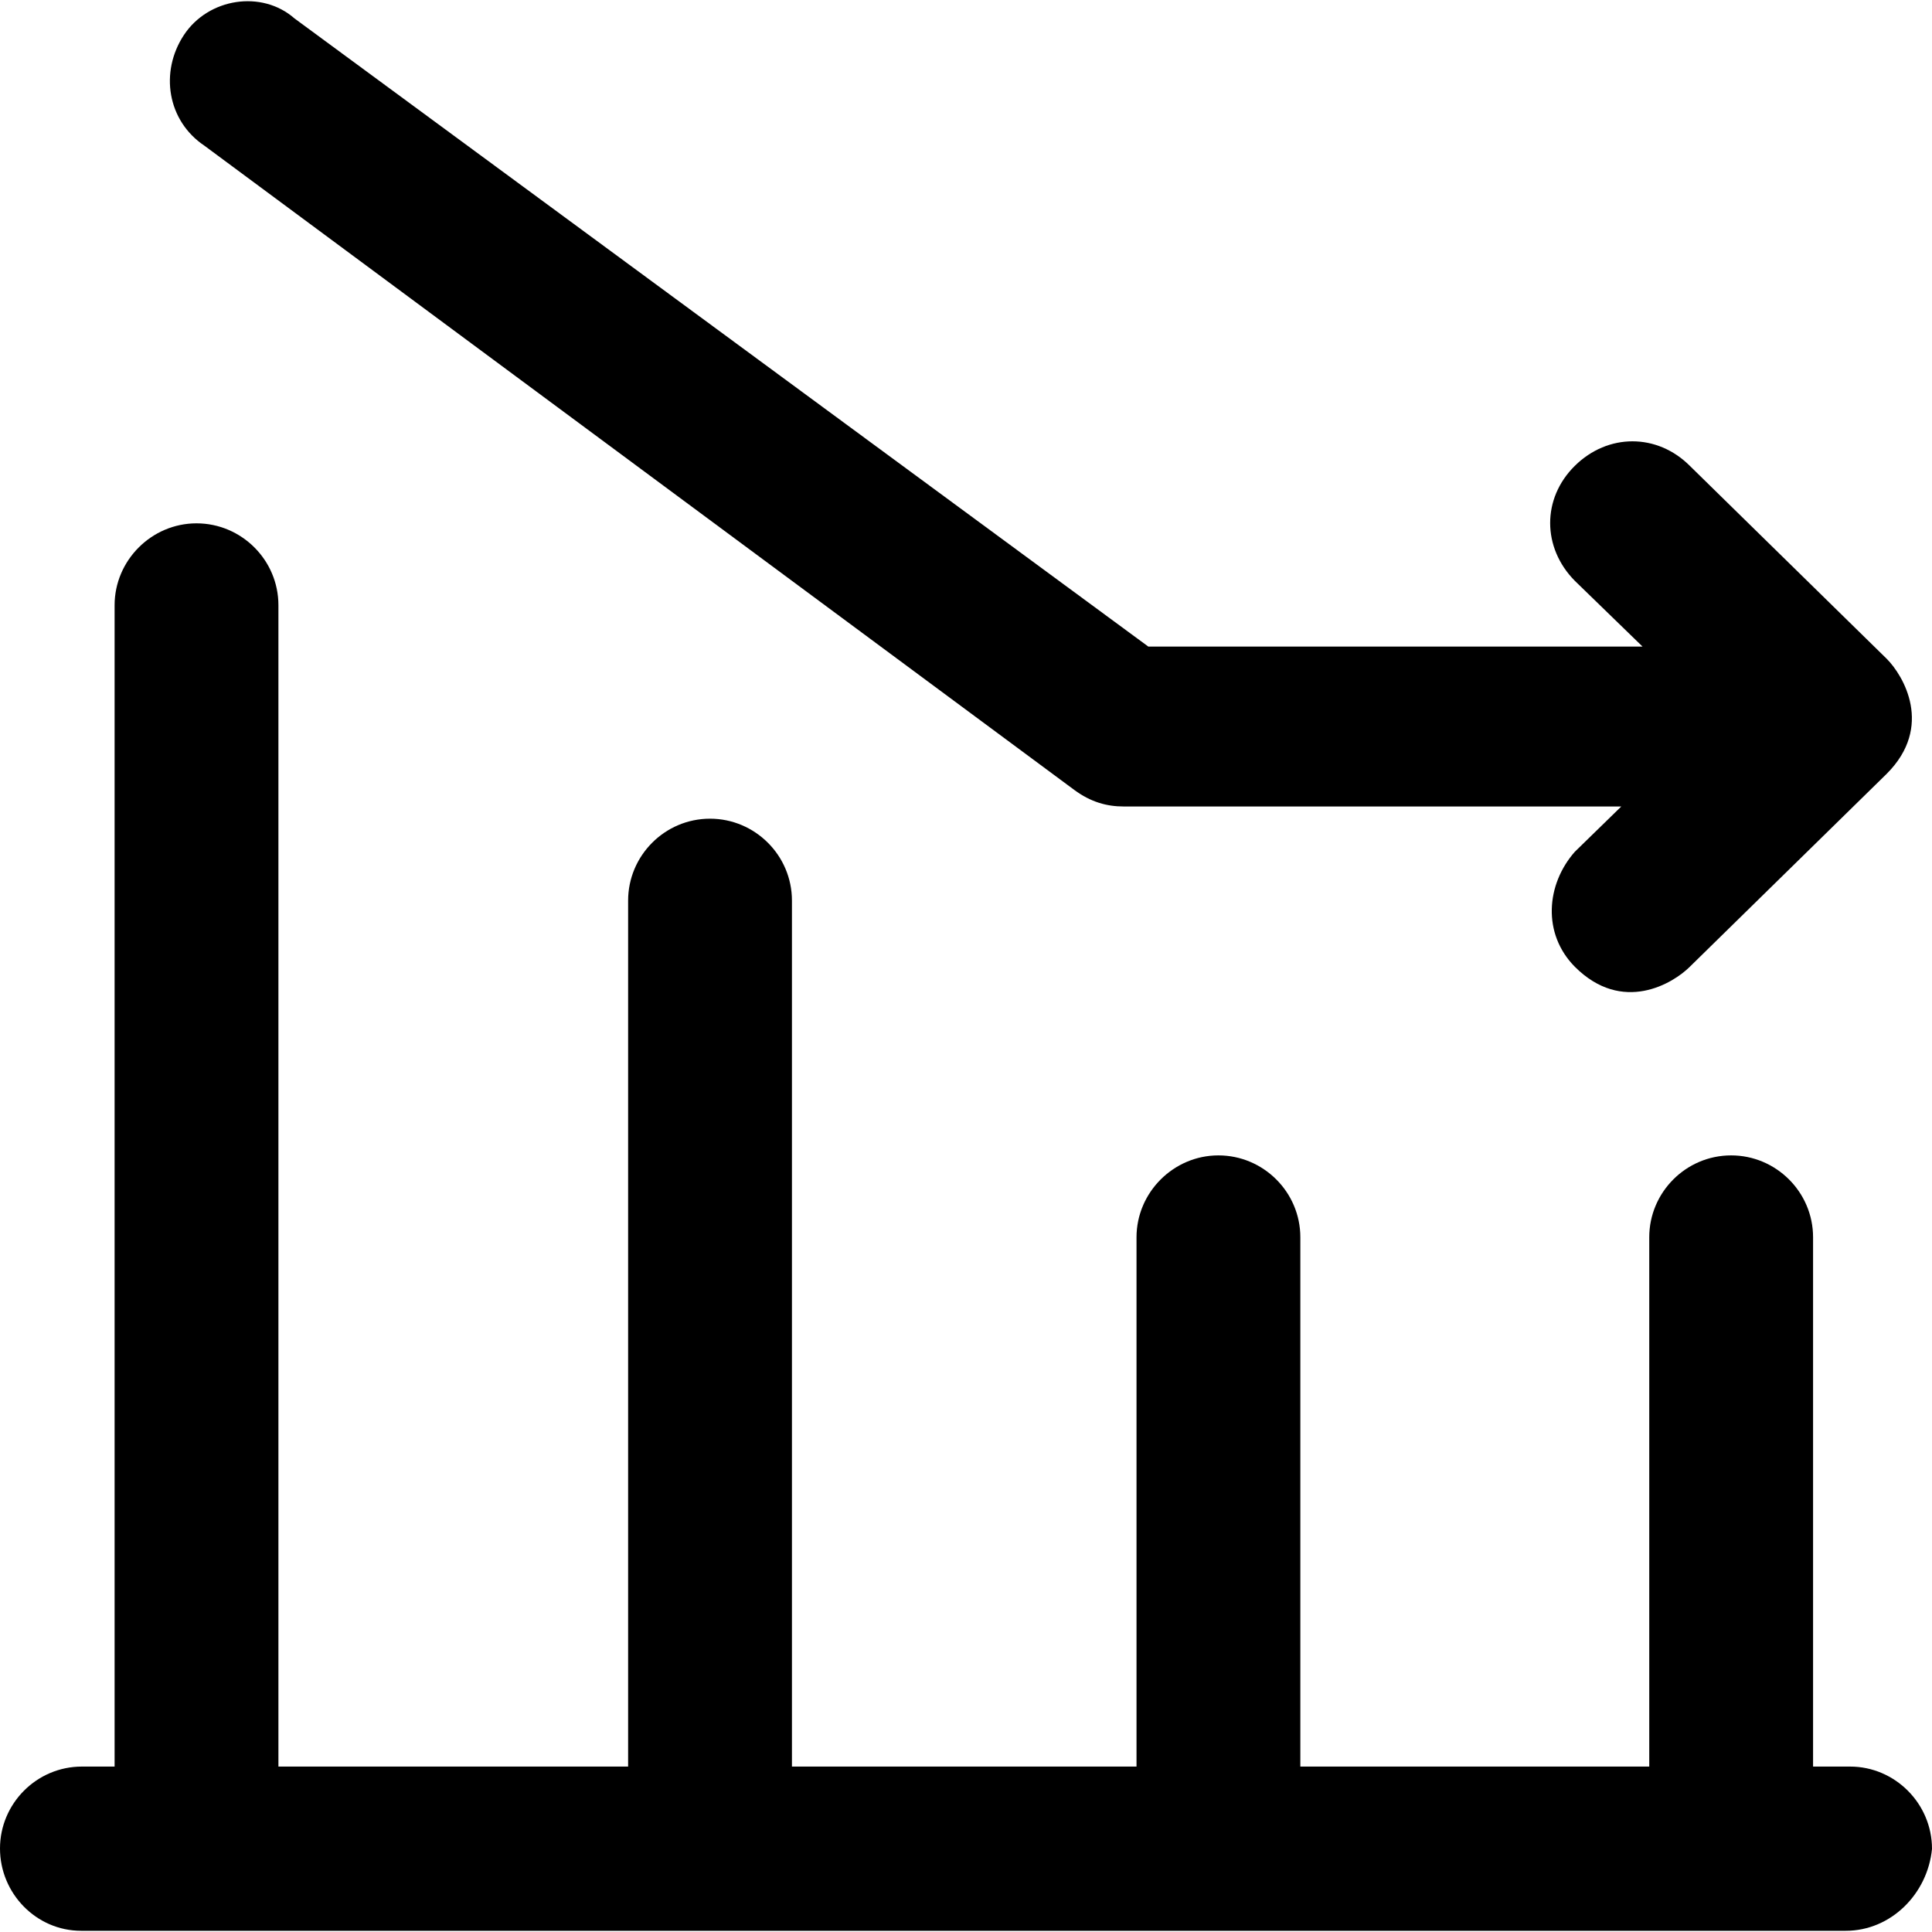 <?xml version="1.0" encoding="iso-8859-1"?>
<!-- Generator: Adobe Illustrator 19.0.0, SVG Export Plug-In . SVG Version: 6.00 Build 0)  -->
<svg version="1.1" id="Layer_1" xmlns="http://www.w3.org/2000/svg" xmlns:xlink="http://www.w3.org/1999/xlink" x="0px" y="0px"
	 viewBox="0 0 490.6 490.6" style="enable-background:new 0 0 490.6 490.6;" xml:space="preserve">
<g>
	<g>
		<path d="M469.8,448.592h-9.4v-134.4c0-11.5-9.4-20.8-20.8-20.8c-11.5,0-20.8,9.4-20.8,20.8v134.4h-88.6v-134.4
			c0-11.5-9.4-20.8-20.8-20.8s-20.8,9.4-20.8,20.8v134.4h-87.5v-219.9c0-11.5-9.4-20.8-20.8-20.8c-11.5,0-20.8,9.4-20.8,20.8v219.9
			H70.7v-294.9c0-11.5-9.4-20.8-20.8-20.8s-20.8,9.4-20.8,20.8v294.9h-8.3c-11.5,0-20.8,9.4-20.8,20.8s9.2,20.9,20.6,20.9h448.1
			c11.5,0,20.8-9.4,21.9-20.8C490.6,457.992,481.2,448.592,469.8,448.592z"/>
		<path d="M51.9,36.992l220.9,163.6c4.2,3.1,8.3,4.2,12.5,4.2h126.4l-11.8,11.5c-7.3,8.3-8.3,20.8,0,29.2c12.1,12.1,25,4.2,29.2,0
			l50-49c12-12,4.2-25,0-29.2l-50-49c-8.3-8.3-20.8-8.3-29.2,0s-8.3,20.8,0,29.2l17.2,16.7H291.6L74.8,4.692
			c-8.3-7.3-21.9-5.2-28.1,4.2S42.5,30.692,51.9,36.992z"/>
	</g>
</g>
<g>
</g>
<g>
</g>
<g>
</g>
<g>
</g>
<g>
</g>
<g>
</g>
<g>
</g>
<g>
</g>
<g>
</g>
<g>
</g>
<g>
</g>
<g>
</g>
<g>
</g>
<g>
</g>
<g>
</g>
</svg>
